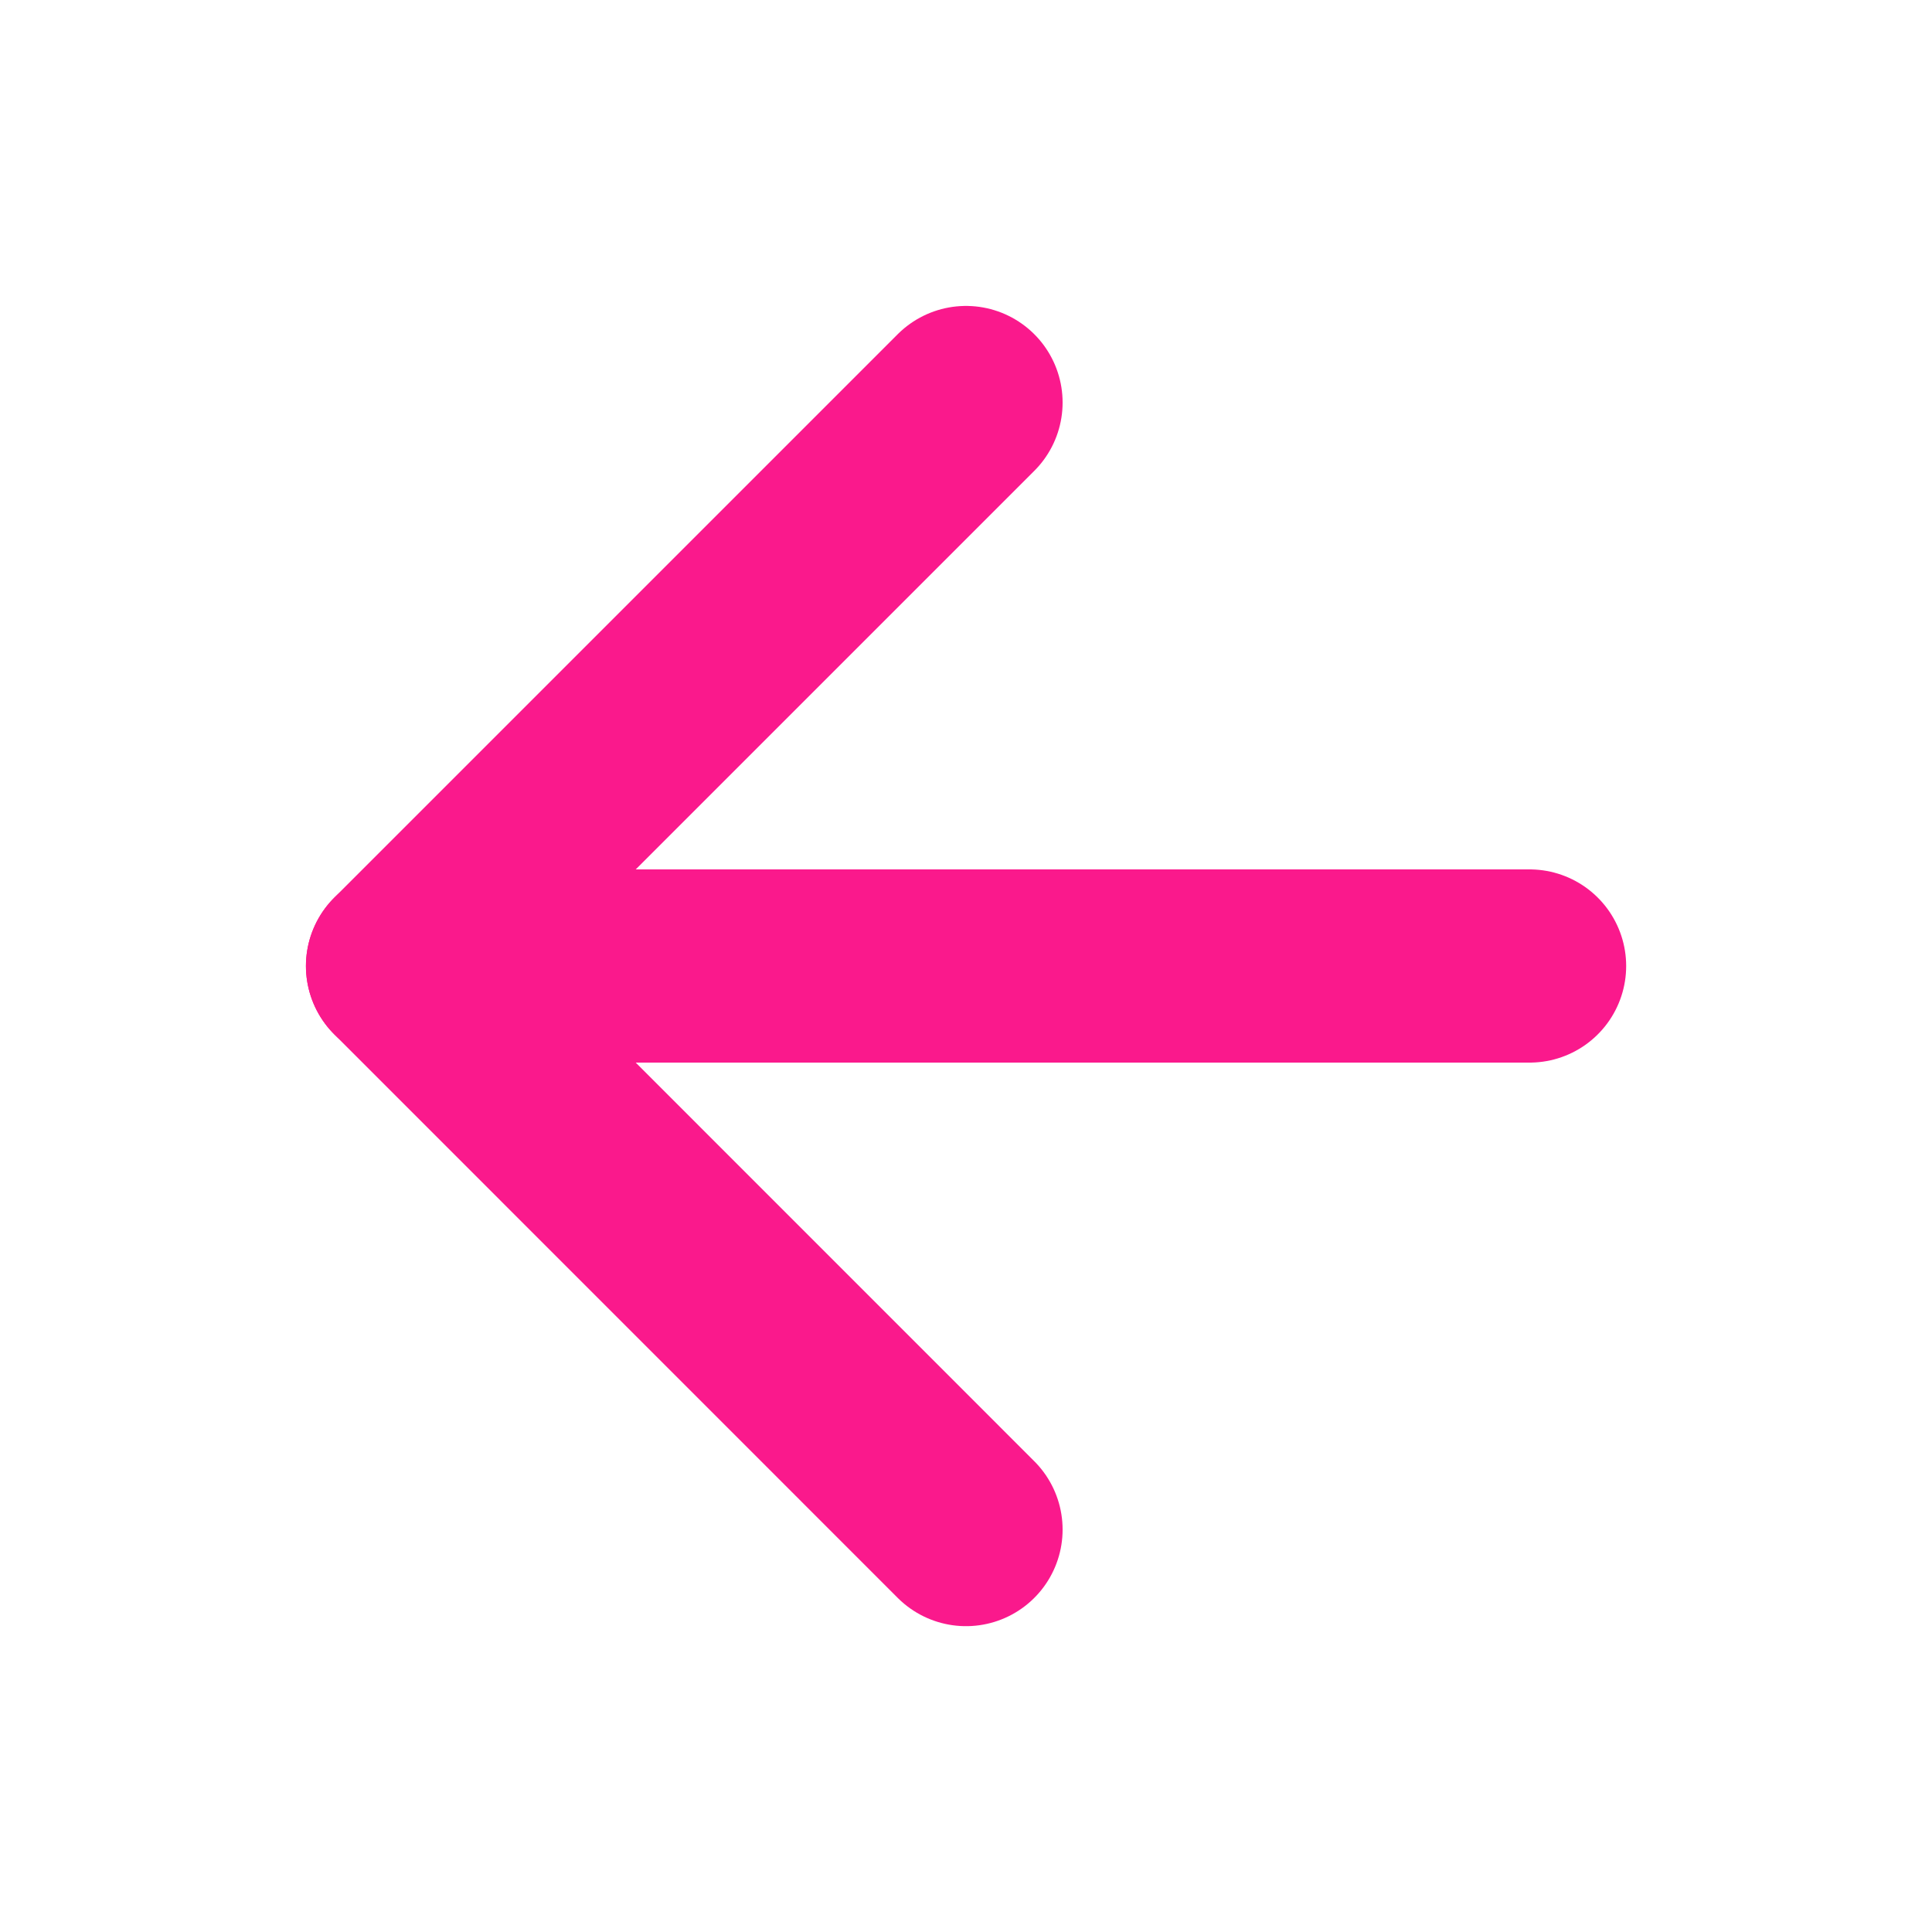 <svg width="20" height="20" viewBox="0 0 20 20" fill="none" xmlns="http://www.w3.org/2000/svg">
<path d="M15.834 10L4.167 10" stroke="#fa198c" stroke-width="2" stroke-linecap="round" stroke-linejoin="round"/>
<path d="M10 15.834L4.167 10L10 4.167" stroke="#fa198c" stroke-width="2" stroke-linecap="round" stroke-linejoin="round"/>
</svg>

